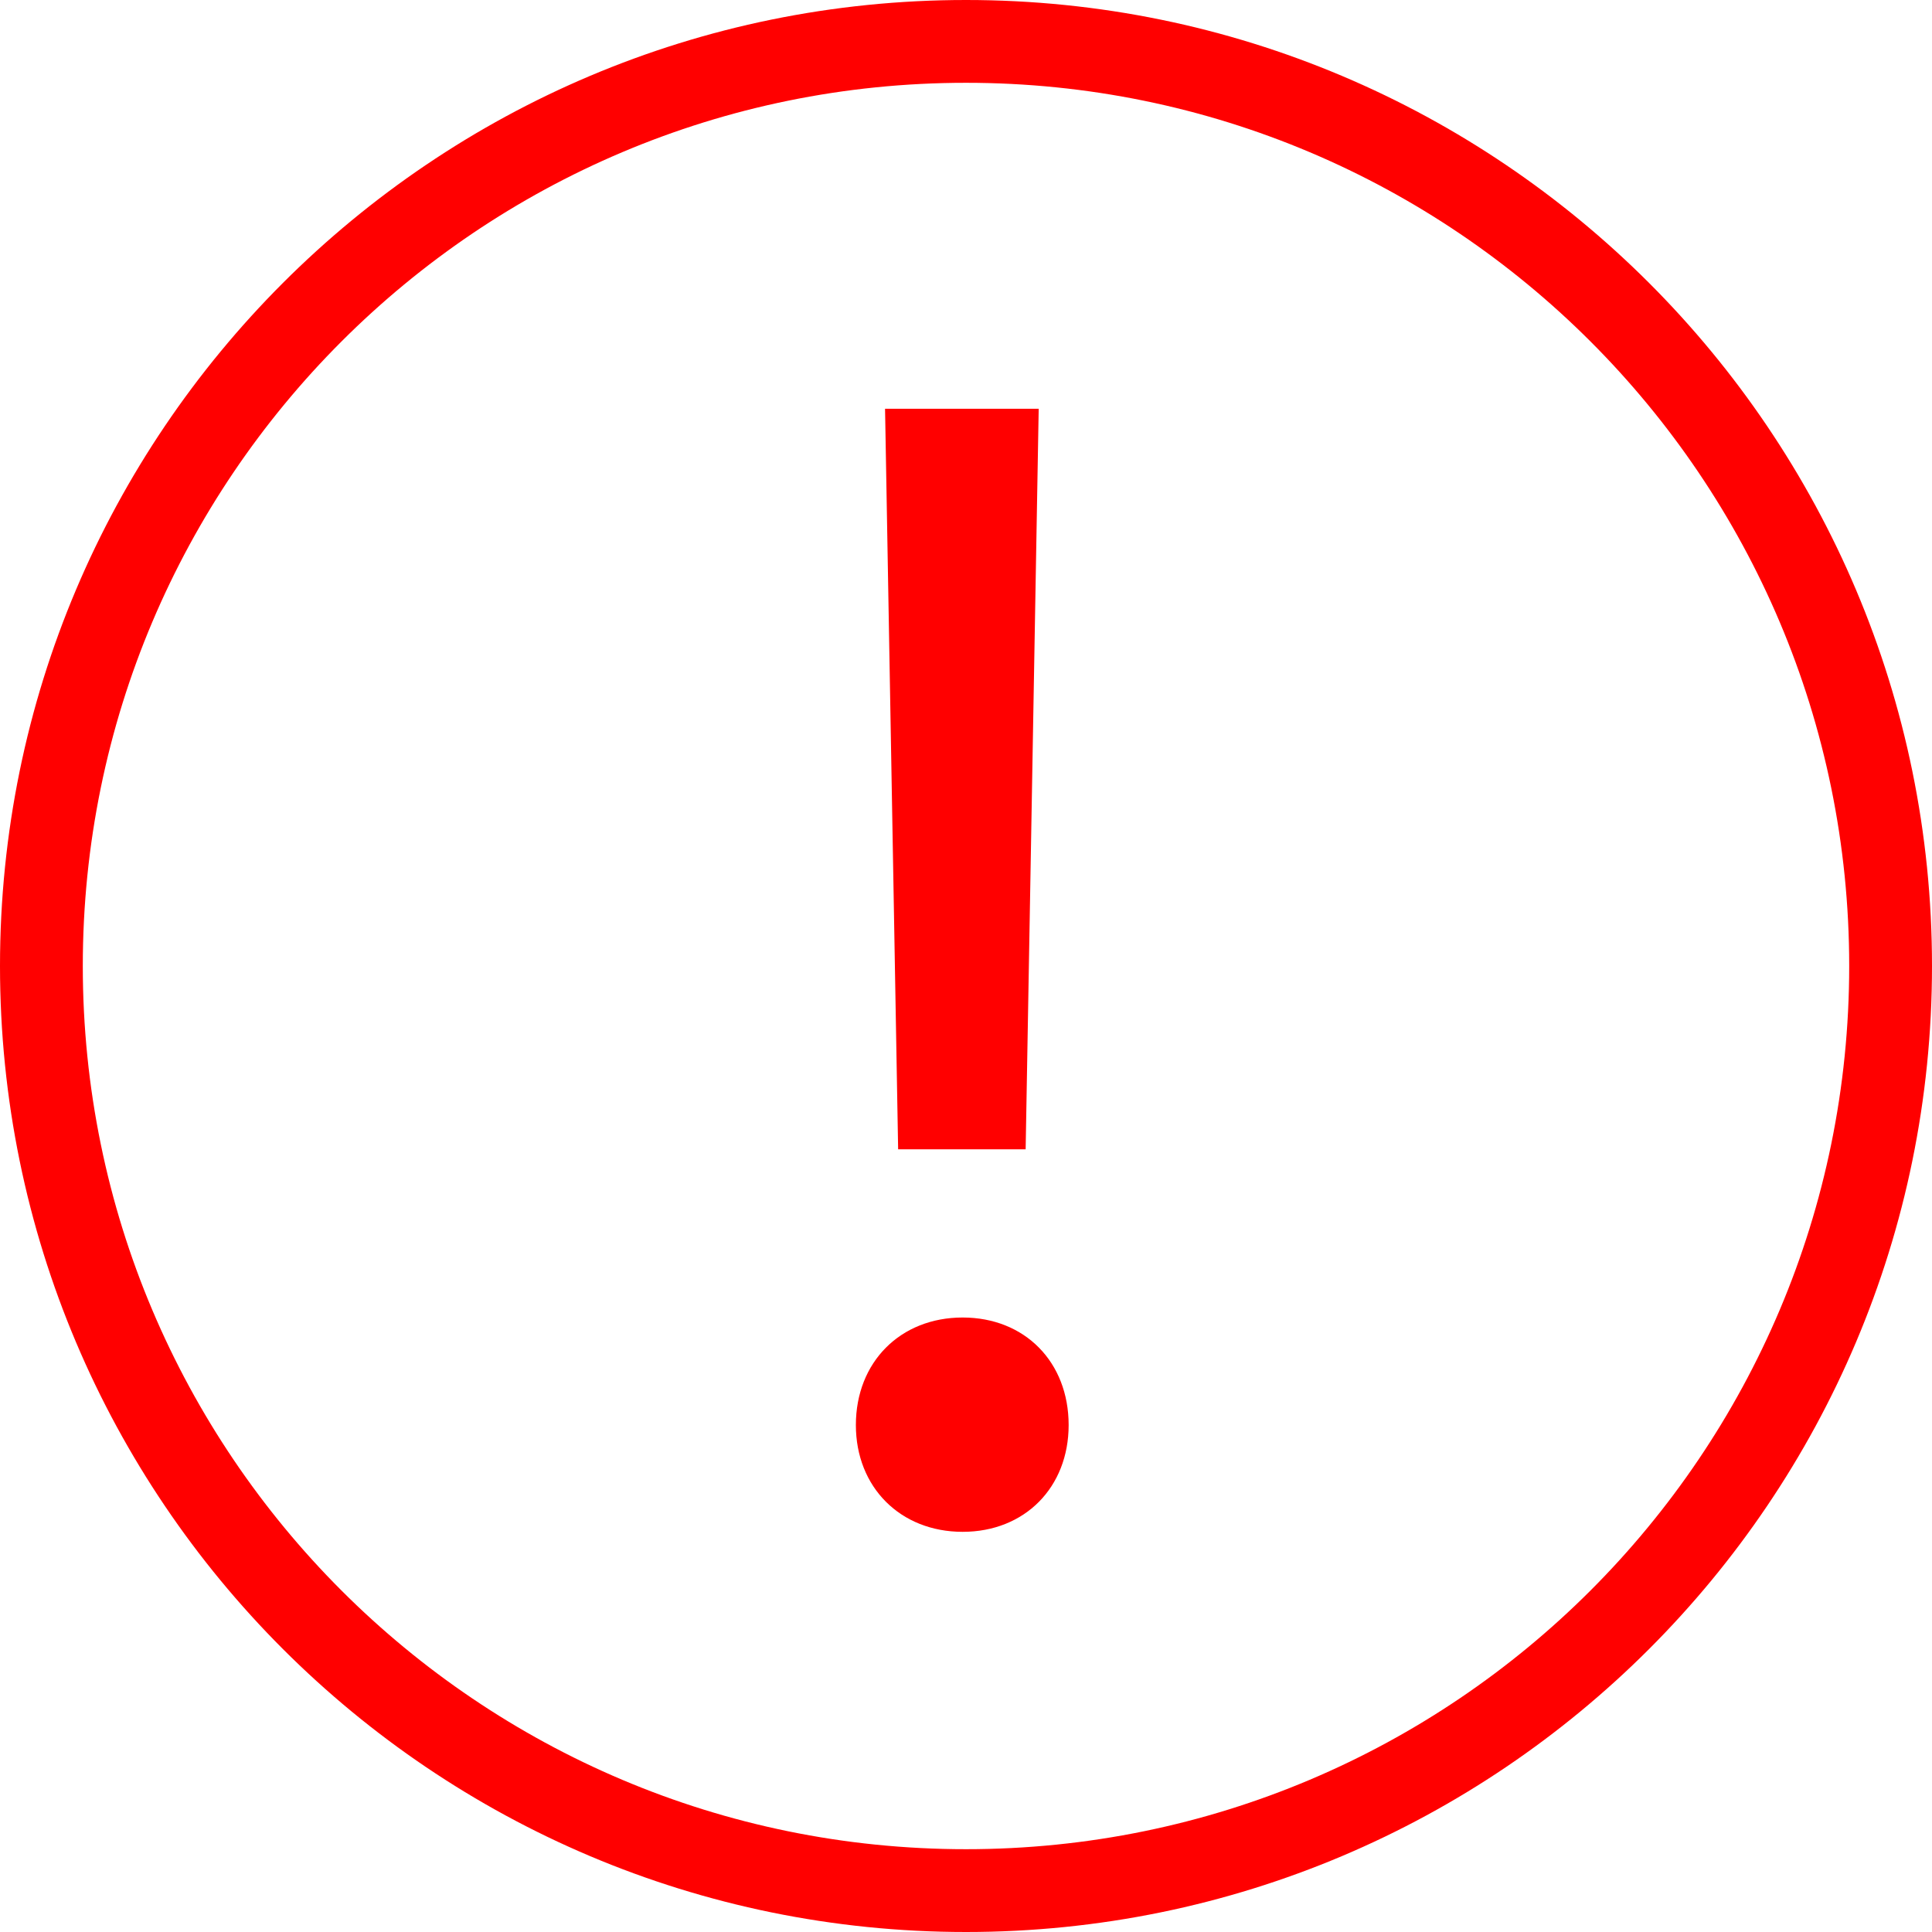 <svg width="70" height="70" viewBox="0 0 70 70" fill="none" xmlns="http://www.w3.org/2000/svg">
    <path fill-rule="evenodd" clip-rule="evenodd"
          d="M67 35C67 52.673 52.673 67 35 67C17.327 67 3 52.673 3 35C3 17.327 17.327 3 35 3C52.673 3 67 17.327 67 35ZM70 35C70 54.33 54.33 70 35 70C15.67 70 0 54.33 0 35C0 15.67 15.67 0 35 0C54.33 0 70 15.67 70 35ZM32.541 41.641L32.067 14.81H37.634L37.161 41.641H32.541ZM38.719 51.632C38.719 53.887 37.133 55.501 34.878 55.501C32.624 55.501 31.01 53.887 31.01 51.632C31.01 49.35 32.624 47.736 34.878 47.736C37.133 47.736 38.719 49.35 38.719 51.632Z"
          fill="#FF0000"/>
</svg>
